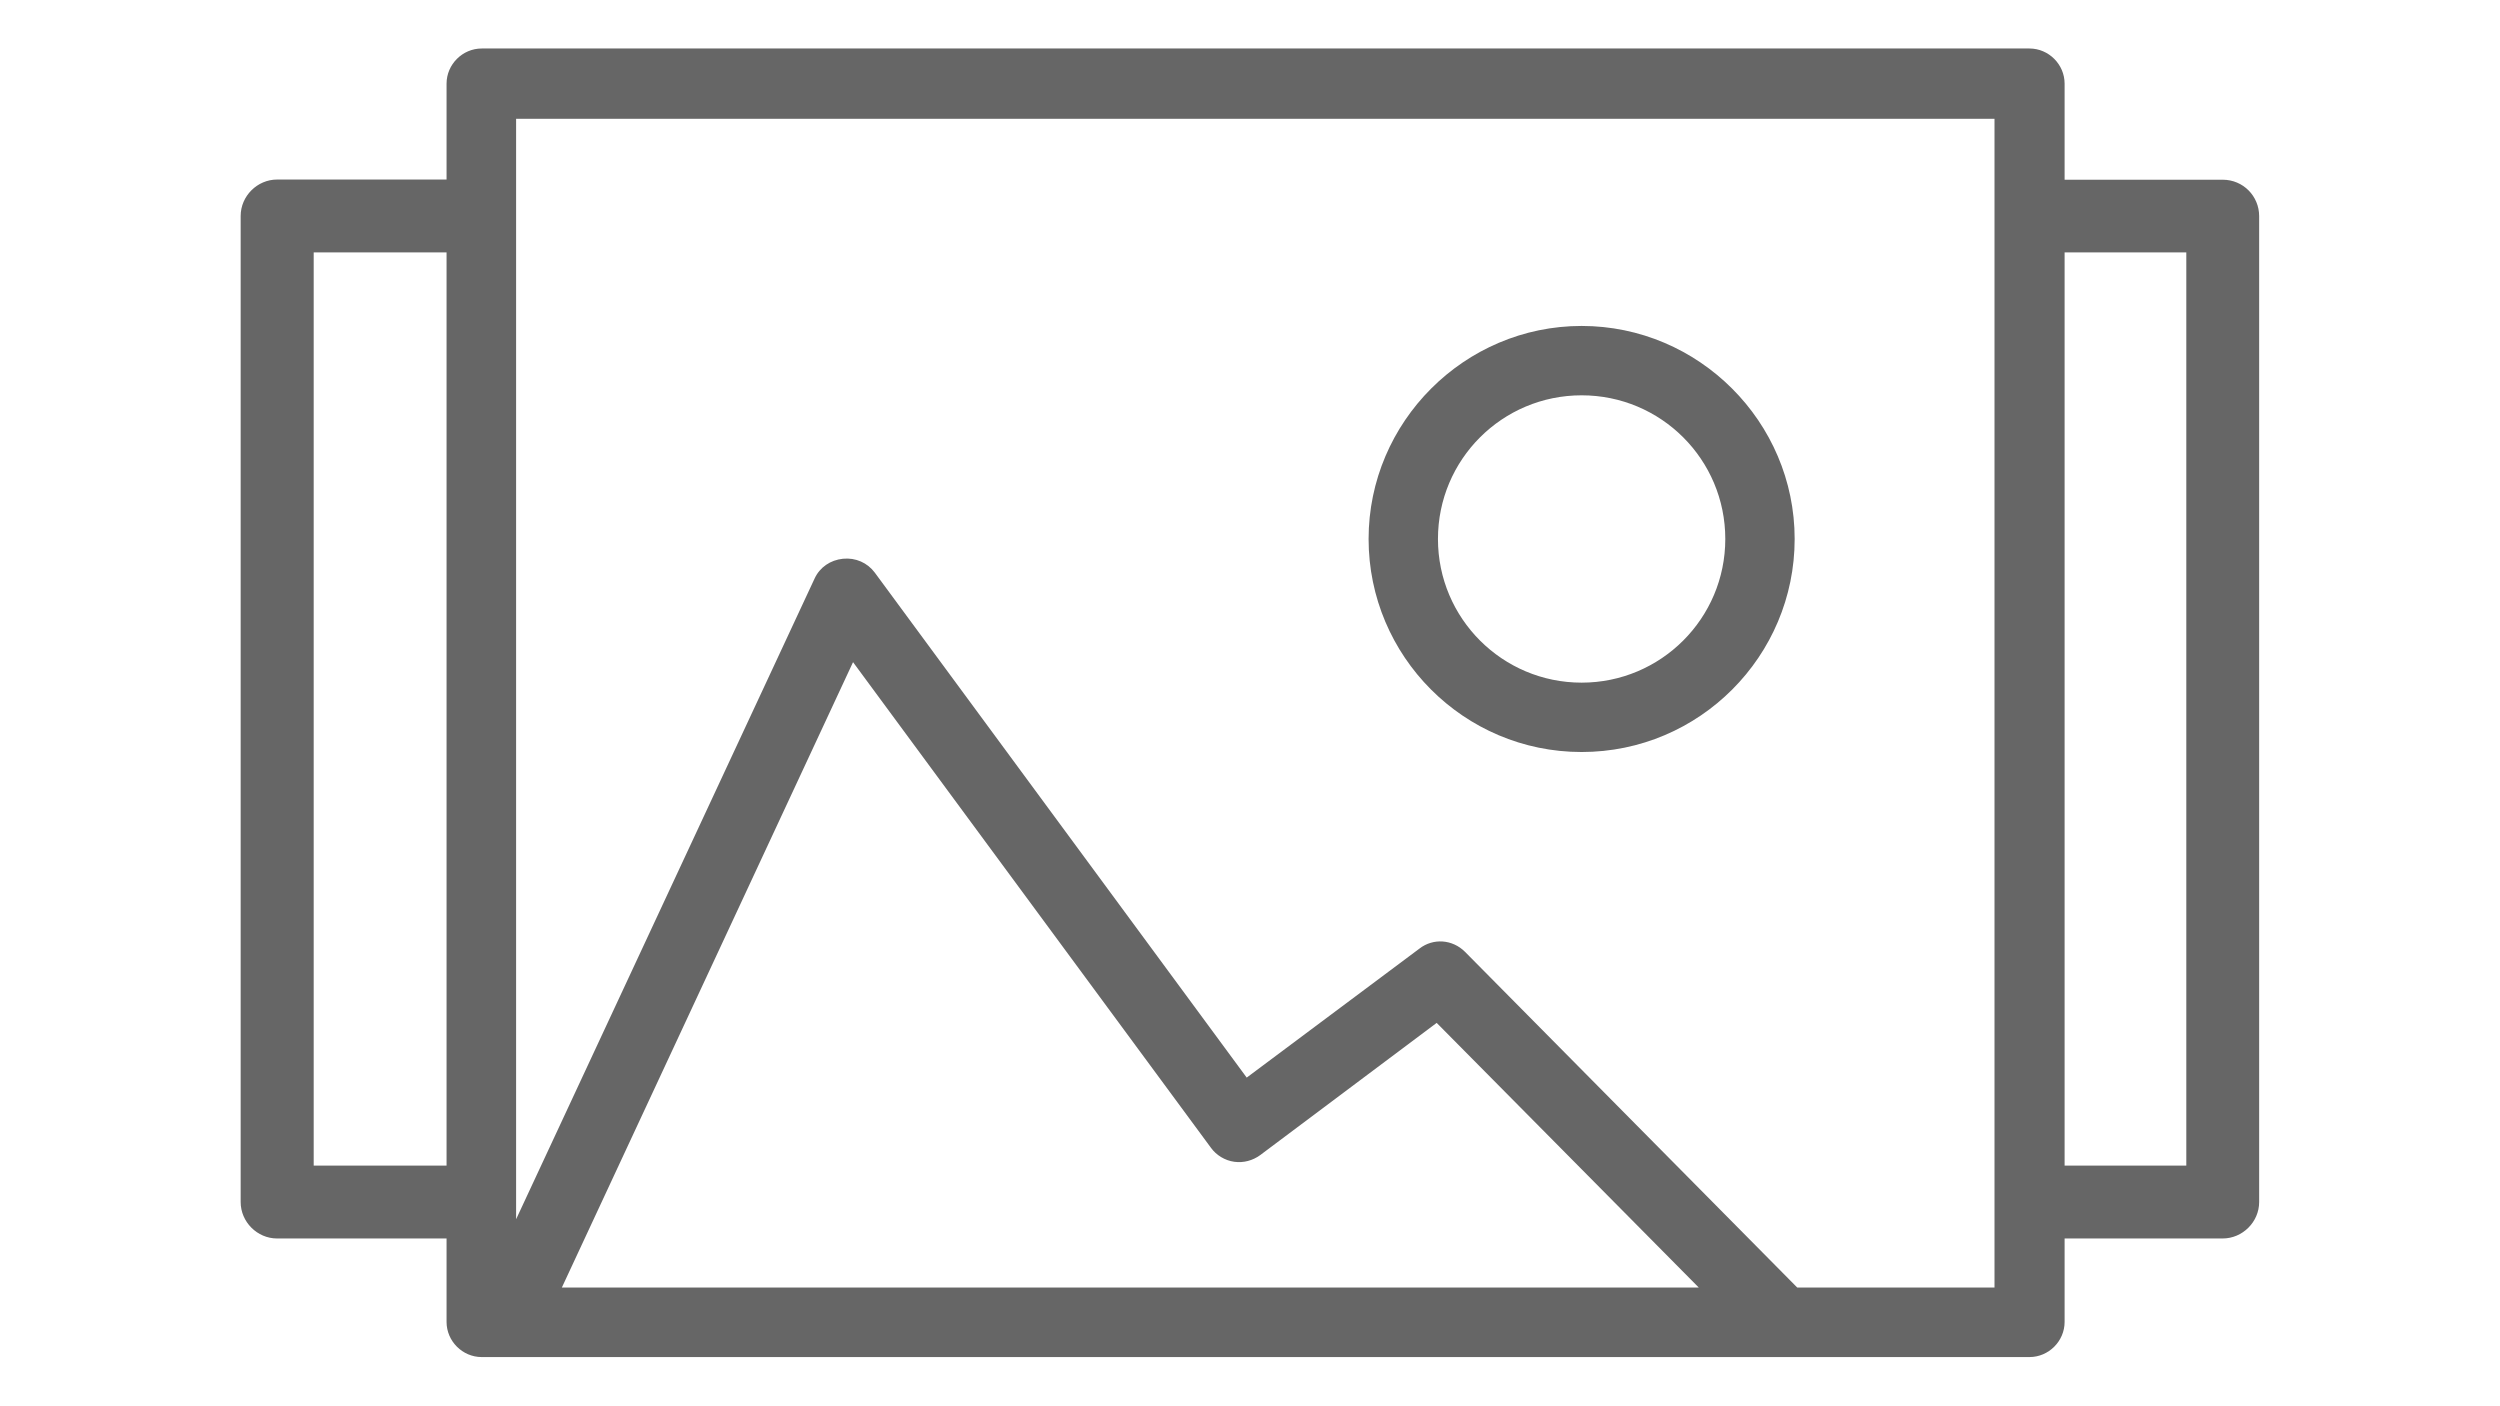 <?xml version="1.0" encoding="utf-8"?>
<!-- Generator: Adobe Illustrator 18.1.1, SVG Export Plug-In . SVG Version: 6.00 Build 0)  -->
<svg version="1.1" id="Layer_1" xmlns="http://www.w3.org/2000/svg" xmlns:xlink="http://www.w3.org/1999/xlink" x="0px" y="0px"
	 viewBox="0 0 1366 768" enable-background="new 0 0 1366 768" xml:space="preserve">
<g>
	<path fill="#666666" d="M864.2,410.9c64.4,0,116.4-52.4,116.4-116.4s-52.4-116.4-116.4-116.4s-116.4,52.4-116.4,116.4
		S799.8,410.9,864.2,410.9z M864.2,216c43.4,0,78.5,35.1,78.5,78.5S907.5,373,864.2,373s-78.5-35.1-78.5-78.5S820.8,216,864.2,216z"
		/>
	<path fill="#666666" d="M1214.5,98.2h-86.4V45.7c0-10.5-8.7-19.2-19.2-19.2H263.2c-10.5,0-19.2,8.7-19.2,19.2v52.4h-92.6
		c-10.8,0-19.9,9-19.9,19.9v538.8c0,10.8,9,19.9,19.9,19.9H244v45.6c0,10.5,8.7,19.2,19.2,19.2h845.7c10.5,0,19.2-8.7,19.2-19.2
		v-45.6h86.4c10.8,0,19.9-9,19.9-19.9V118.1C1234.4,107.2,1225.7,98.2,1214.5,98.2z M171.4,636.9v-499H244v499H171.4z M307,703.5
		L307,703.5l159.1-341.7l195.6,265.4c2.9,4,7.6,6.9,12.7,7.6c5.1,0.7,10.1-0.7,14.1-3.6l96.5-72.3l143.2,144.6H307z M1089.8,703.5
		H982L800.5,520.1c-6.9-6.9-17.4-7.6-24.9-1.8l-94.4,70.5L478,312.9c-4-5.4-10.5-8.3-17.4-7.6c-6.9,0.7-12.7,4.7-15.5,10.8
		L282,666.2V64.9h807.8V703.5z M1194.6,636.9h-66.5v-499h66.5V636.9z"/>
</g>
</svg>
